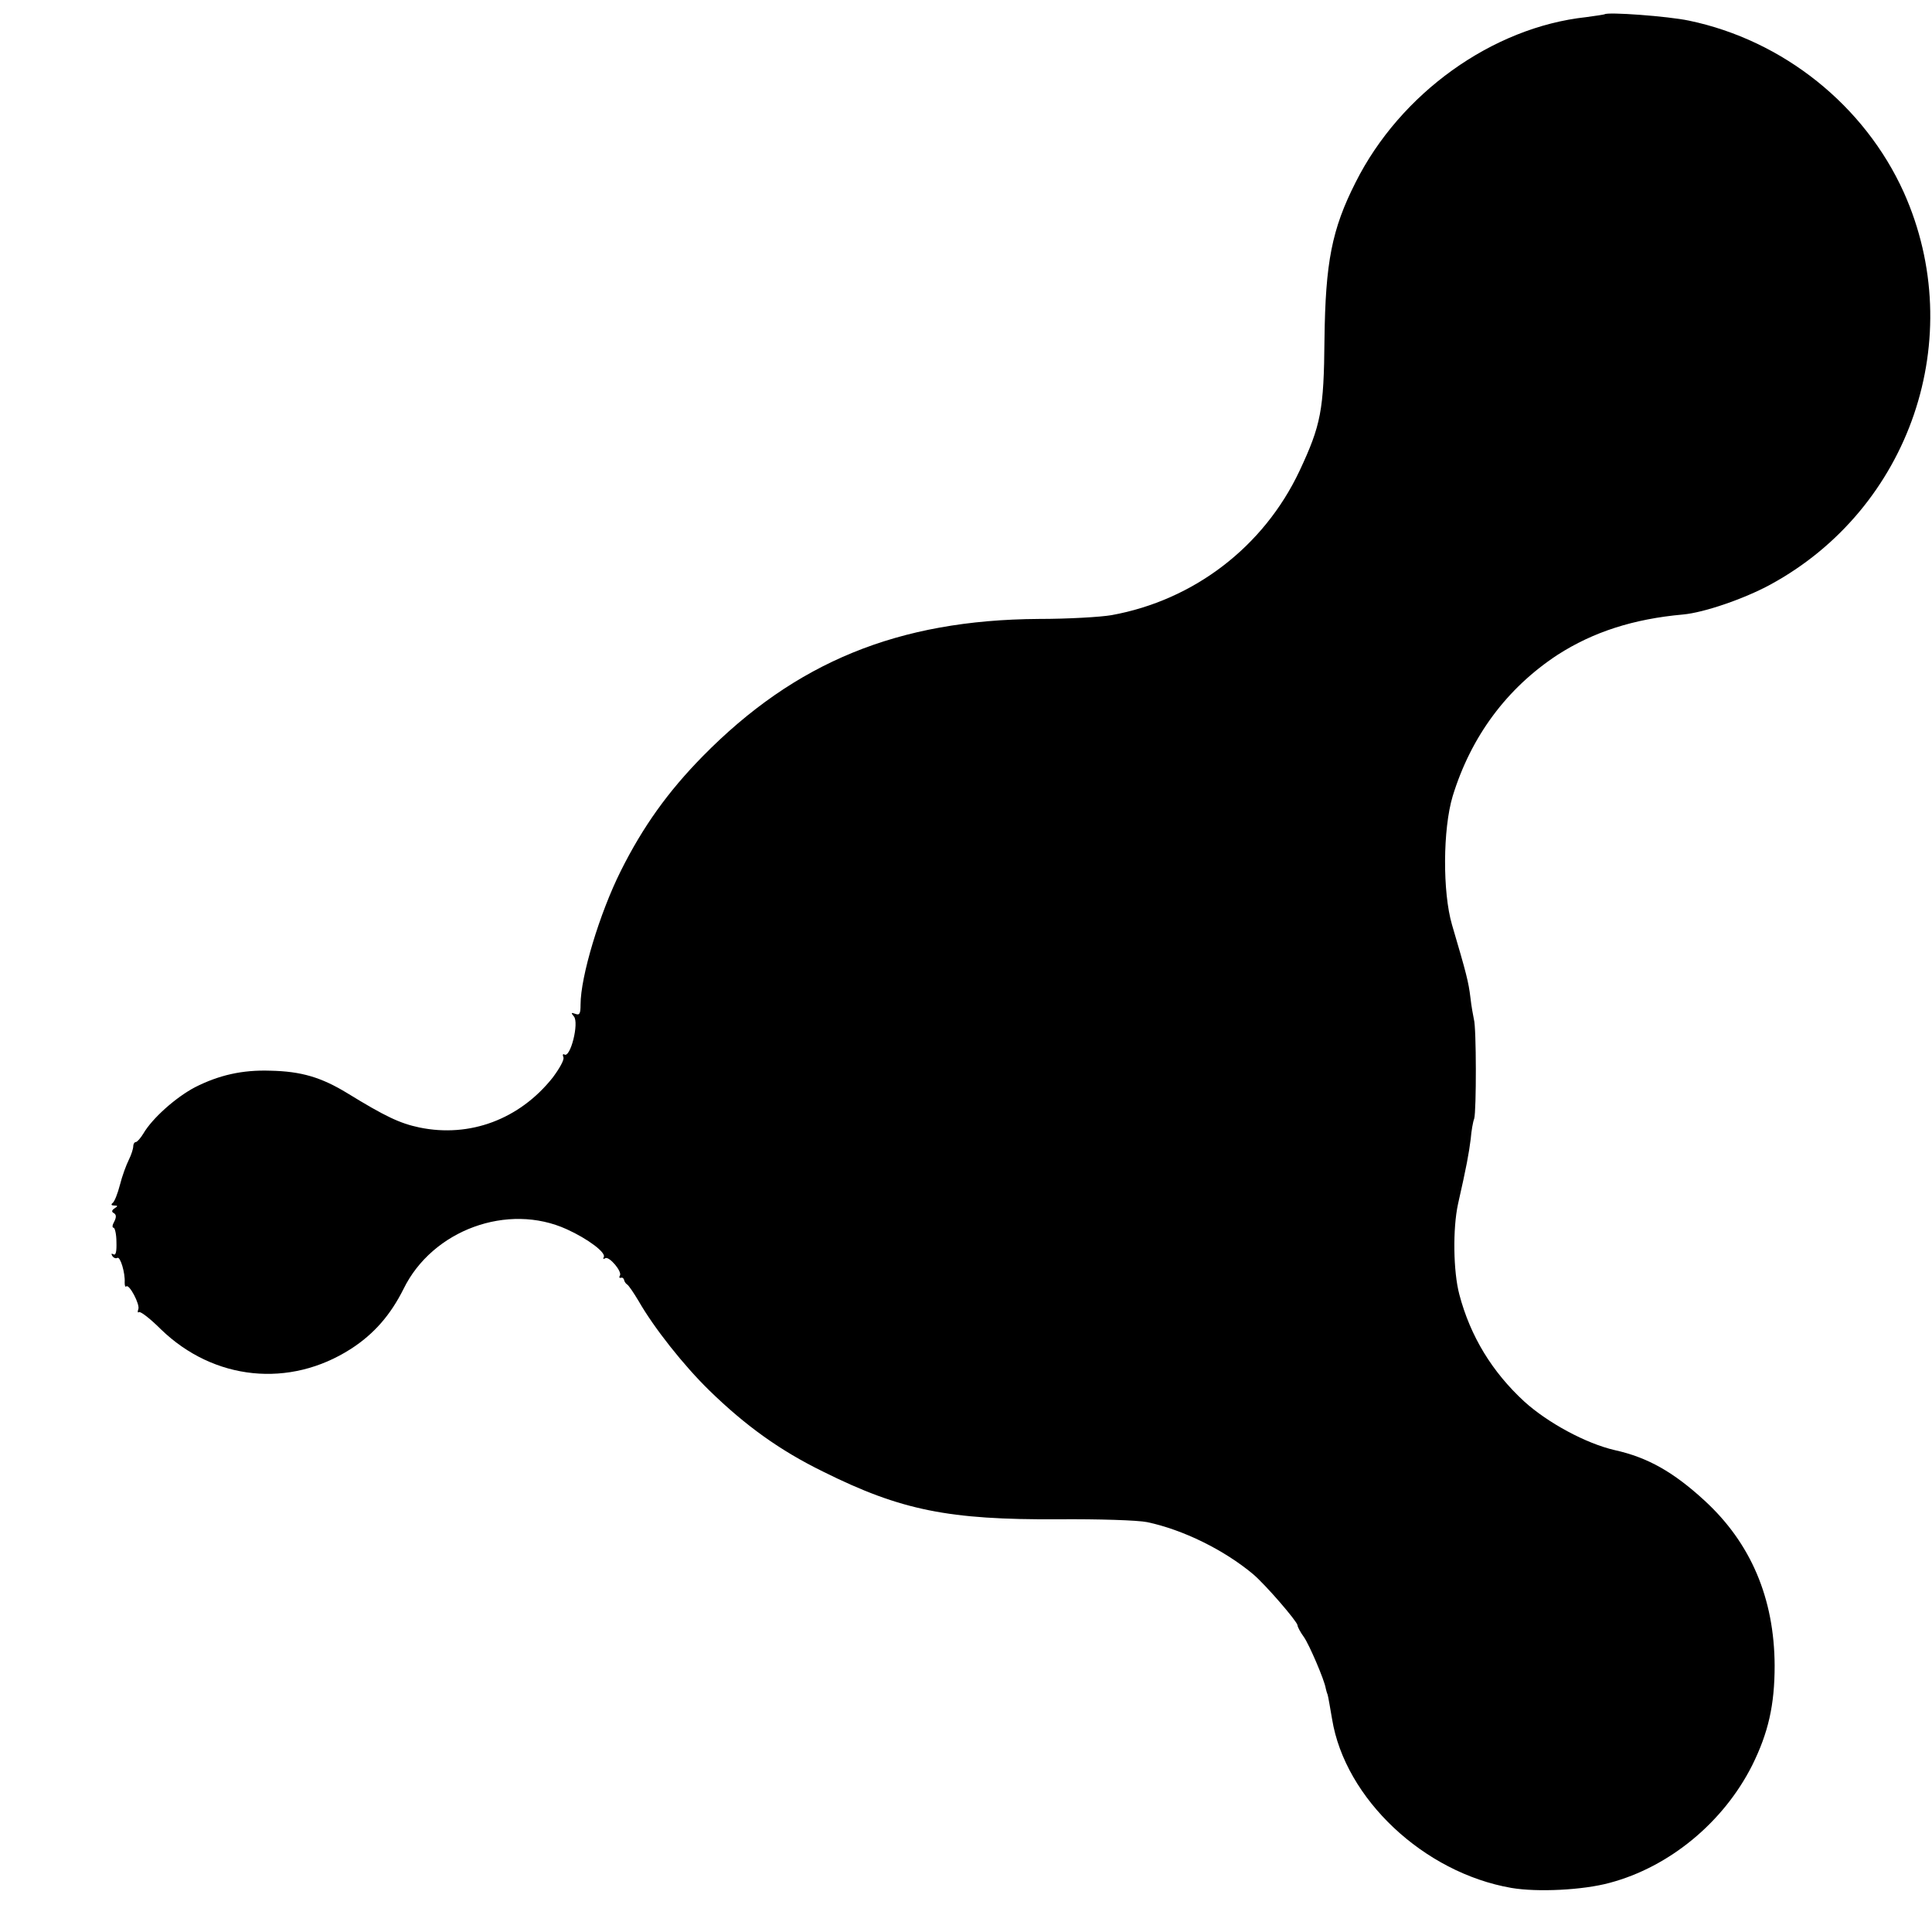 <?xml version="1.0" standalone="no"?>
<!DOCTYPE svg PUBLIC "-//W3C//DTD SVG 20010904//EN"
 "http://www.w3.org/TR/2001/REC-SVG-20010904/DTD/svg10.dtd">
<svg version="1.0" xmlns="http://www.w3.org/2000/svg"
 width="609pt" height="609pt" viewBox="0 0 609 609"
 preserveAspectRatio="xMidYMid meet">
<g transform="translate(0,609) scale(0.1,-0.1)"
fill="#000000" stroke="none">
<path d="M5058 6045 c-2 -1 -28 -5 -58 -9 -296 -32 -586 -240 -727 -521 -75
-148 -95 -252 -98 -495 -2 -223 -11 -270 -79 -415 -113 -239 -333 -407 -592
-454 -34 -6 -137 -12 -230 -12 -443 -3 -767 -136 -1059 -433 -109 -111 -188
-221 -258 -361 -67 -134 -127 -333 -127 -422 0 -28 -3 -34 -16 -29 -14 5 -15
4 -5 -8 17 -20 -11 -132 -30 -120 -5 3 -6 -1 -3 -9 3 -8 -13 -36 -34 -64 -104
-131 -261 -190 -420 -157 -62 13 -108 35 -227 108 -82 50 -145 69 -243 71 -88
3 -162 -14 -237 -52 -61 -32 -135 -98 -163 -146 -9 -15 -20 -27 -24 -27 -4 0
-8 -6 -8 -13 0 -8 -6 -27 -14 -43 -8 -16 -21 -51 -28 -79 -7 -27 -17 -53 -23
-57 -6 -5 -4 -8 5 -8 12 0 12 -2 1 -9 -9 -6 -10 -11 -2 -15 8 -5 8 -13 1 -27
-6 -10 -7 -19 -2 -19 4 0 9 -20 9 -45 1 -30 -2 -43 -9 -39 -7 4 -8 2 -4 -5 4
-6 11 -9 16 -6 9 5 25 -47 23 -78 0 -10 2 -15 5 -12 9 9 44 -57 38 -72 -3 -8
-2 -12 2 -9 5 3 36 -21 69 -54 167 -162 406 -186 599 -62 73 47 125 107 166
189 91 186 329 273 515 188 66 -30 125 -74 116 -88 -3 -5 -1 -7 5 -3 12 7 54
-42 46 -55 -3 -5 -2 -8 3 -7 4 2 9 -1 10 -6 1 -5 5 -12 10 -15 5 -3 21 -27 36
-52 48 -84 142 -203 223 -282 114 -111 222 -189 359 -256 245 -122 396 -152
740 -150 129 1 252 -3 281 -9 114 -24 243 -88 334 -164 40 -34 139 -149 140
-161 0 -5 9 -22 20 -37 17 -24 65 -136 69 -162 1 -4 3 -13 6 -20 2 -7 8 -42
14 -77 41 -251 289 -484 565 -532 82 -14 226 -7 310 16 188 50 358 190 449
370 51 103 71 190 71 315 -1 212 -75 386 -221 520 -98 90 -179 136 -283 159
-91 21 -211 86 -285 153 -101 93 -170 205 -205 338 -19 72 -21 207 -4 285 27
119 34 158 40 205 2 25 7 54 11 64 7 24 7 288 -1 313 -2 10 -8 41 -11 69 -6
49 -12 73 -58 229 -30 103 -29 301 2 405 58 189 171 341 331 446 112 72 239
113 395 127 67 6 194 50 275 94 442 240 626 779 421 1237 -124 274 -380 479
-677 541 -66 14 -257 28 -266 20z"/>
</g>
</svg>
